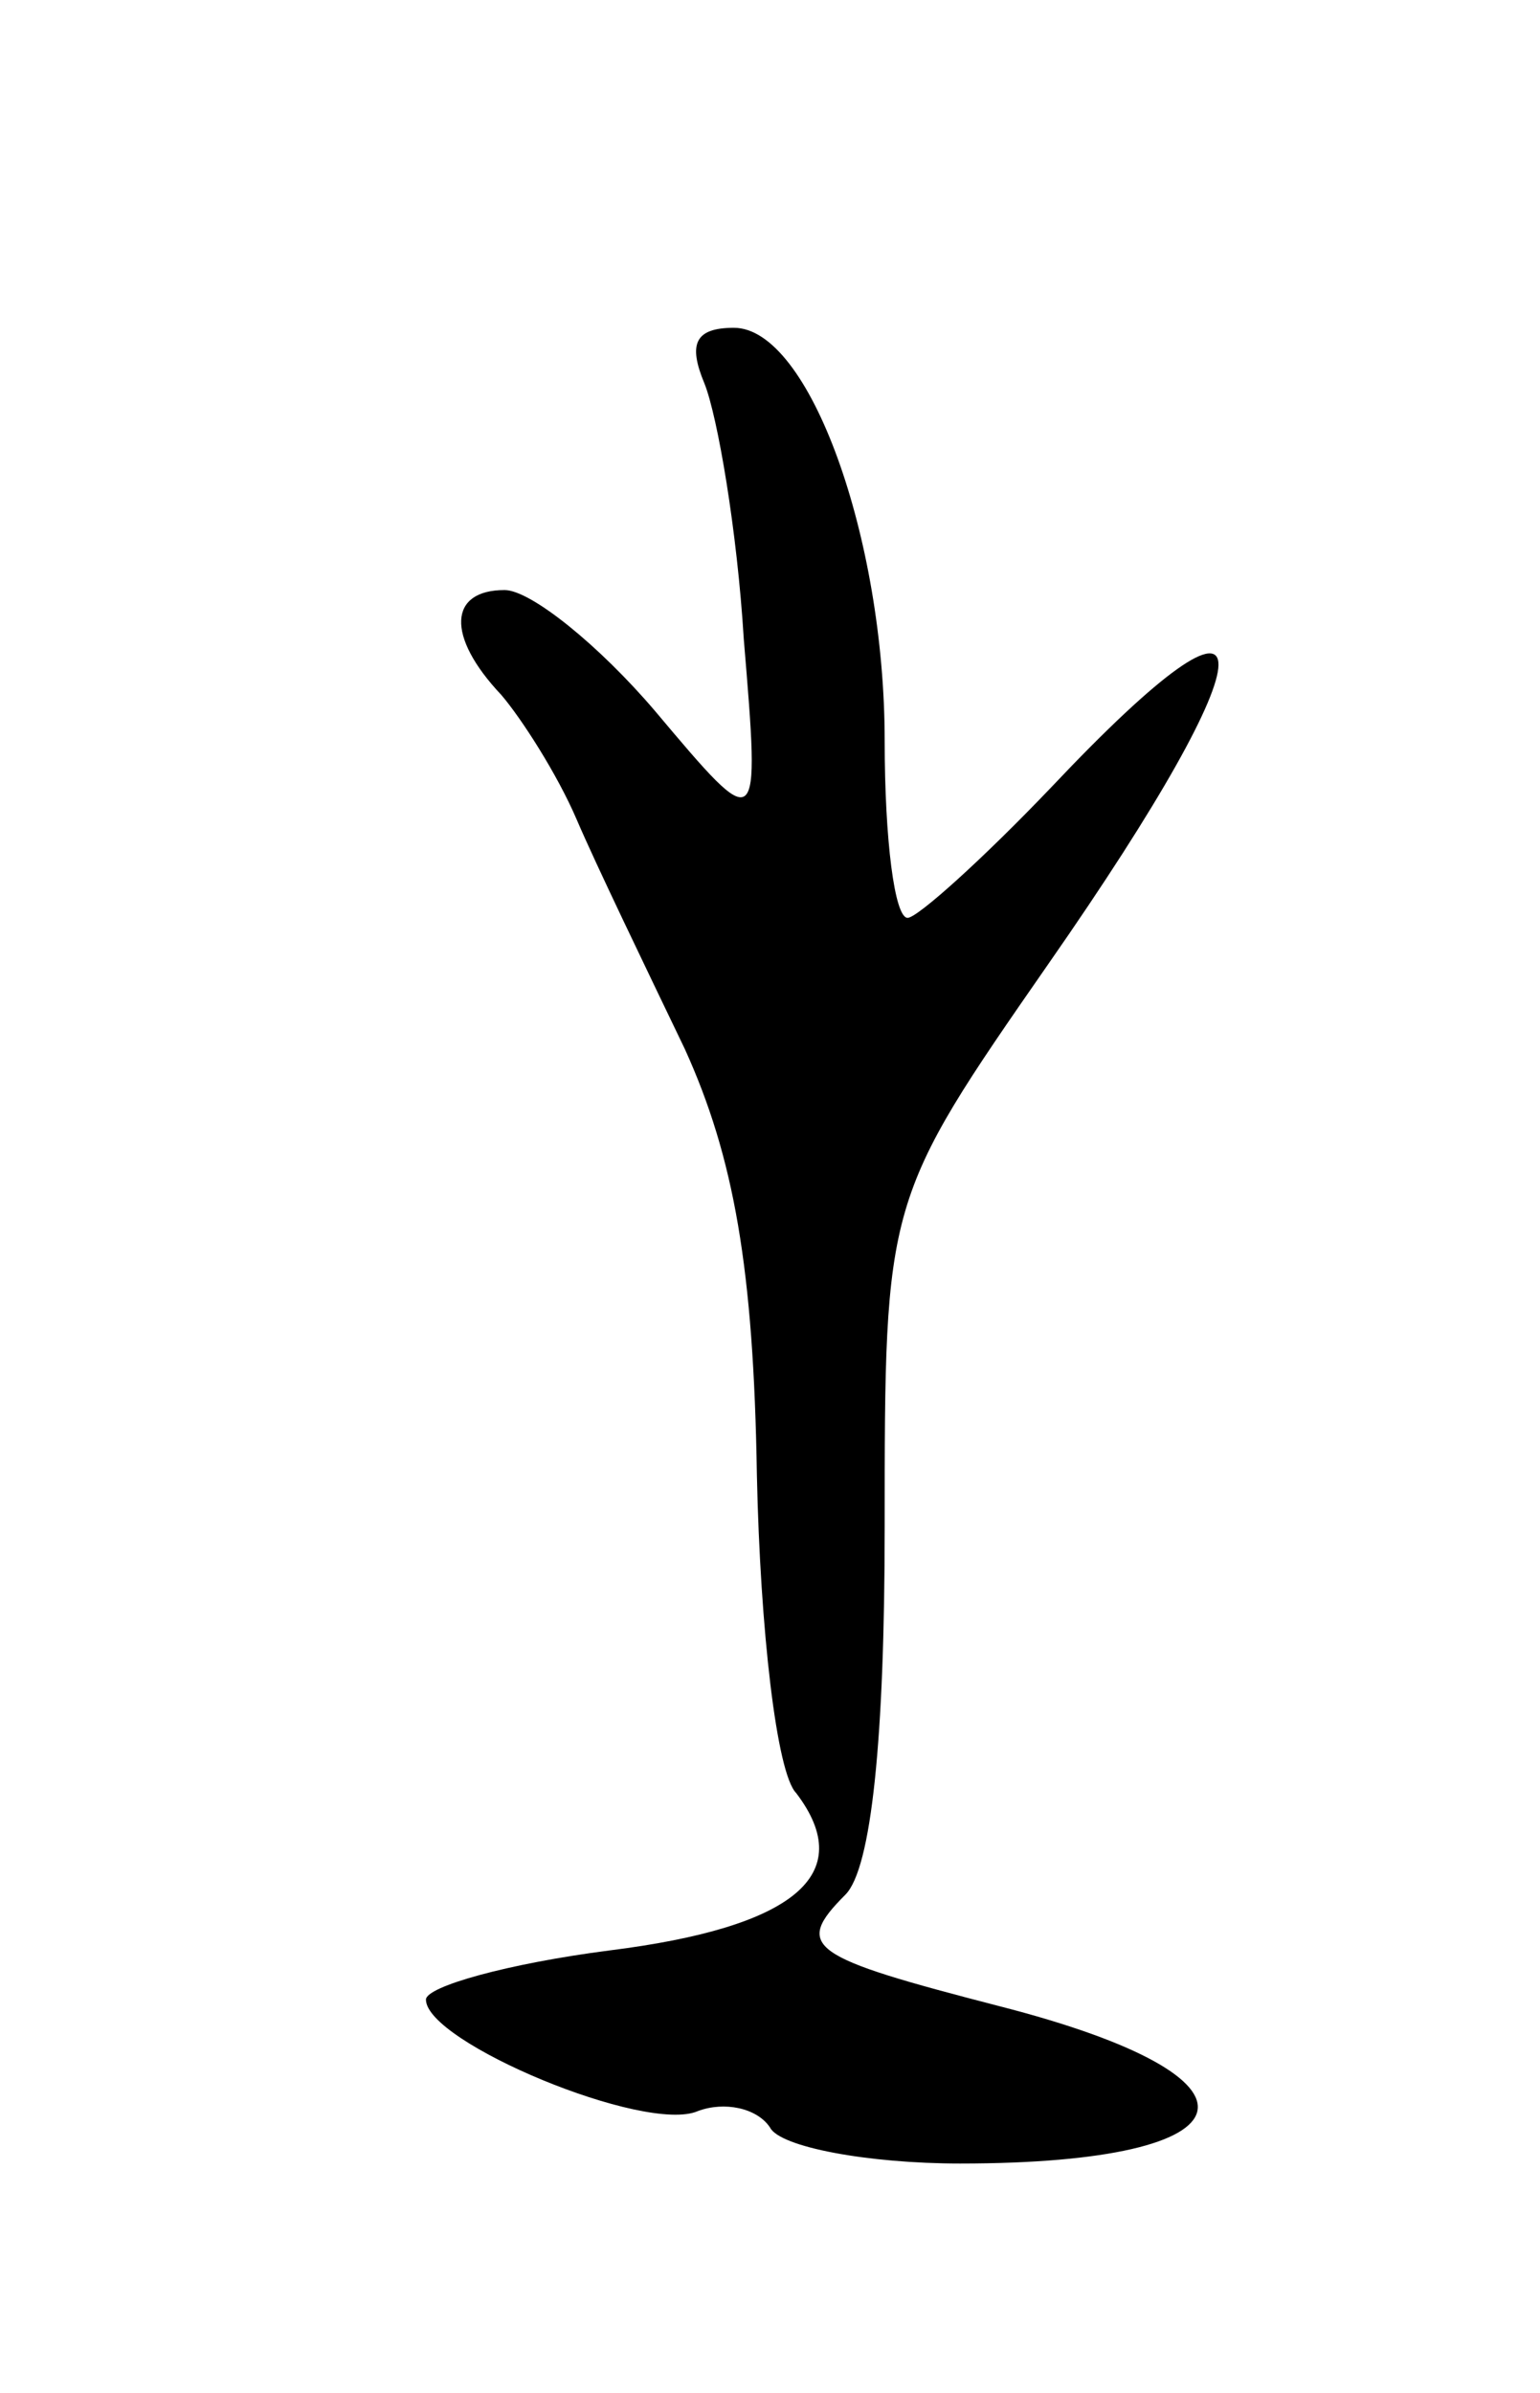 <svg version="1.0" xmlns="http://www.w3.org/2000/svg"
 width="47pt" height="73pt" viewBox="0 0 47 73"
 preserveAspectRatio="xMidYMid meet">
<g transform="translate(0,73) scale(0.1,-0.1)"
fill="#000000" stroke="none">
<path d="M215 613 c4 -10 10 -45 12 -78 5 -60 5 -60 -27 -22 -17 20 -38 37
-46 37 -17 0 -18 -14 -1 -32 6 -7 17 -24 23 -38 6 -14 21 -45 33 -70 15 -33
21 -67 22 -130 1 -47 6 -91 12 -97 19 -25 -1 -41 -57 -48 -31 -4 -56 -11 -56
-15 0 -13 67 -41 83 -34 8 3 18 1 22 -5 3 -6 30 -11 58 -11 91 0 98 26 12 48
-58 15 -63 18 -47 34 8 8 12 48 12 112 0 100 0 100 50 172 69 99 69 126 1 54
-21 -22 -41 -40 -44 -40 -4 0 -7 24 -7 54 0 62 -23 126 -46 126 -12 0 -14 -5
-9 -17z"/>
</g>
</svg>
